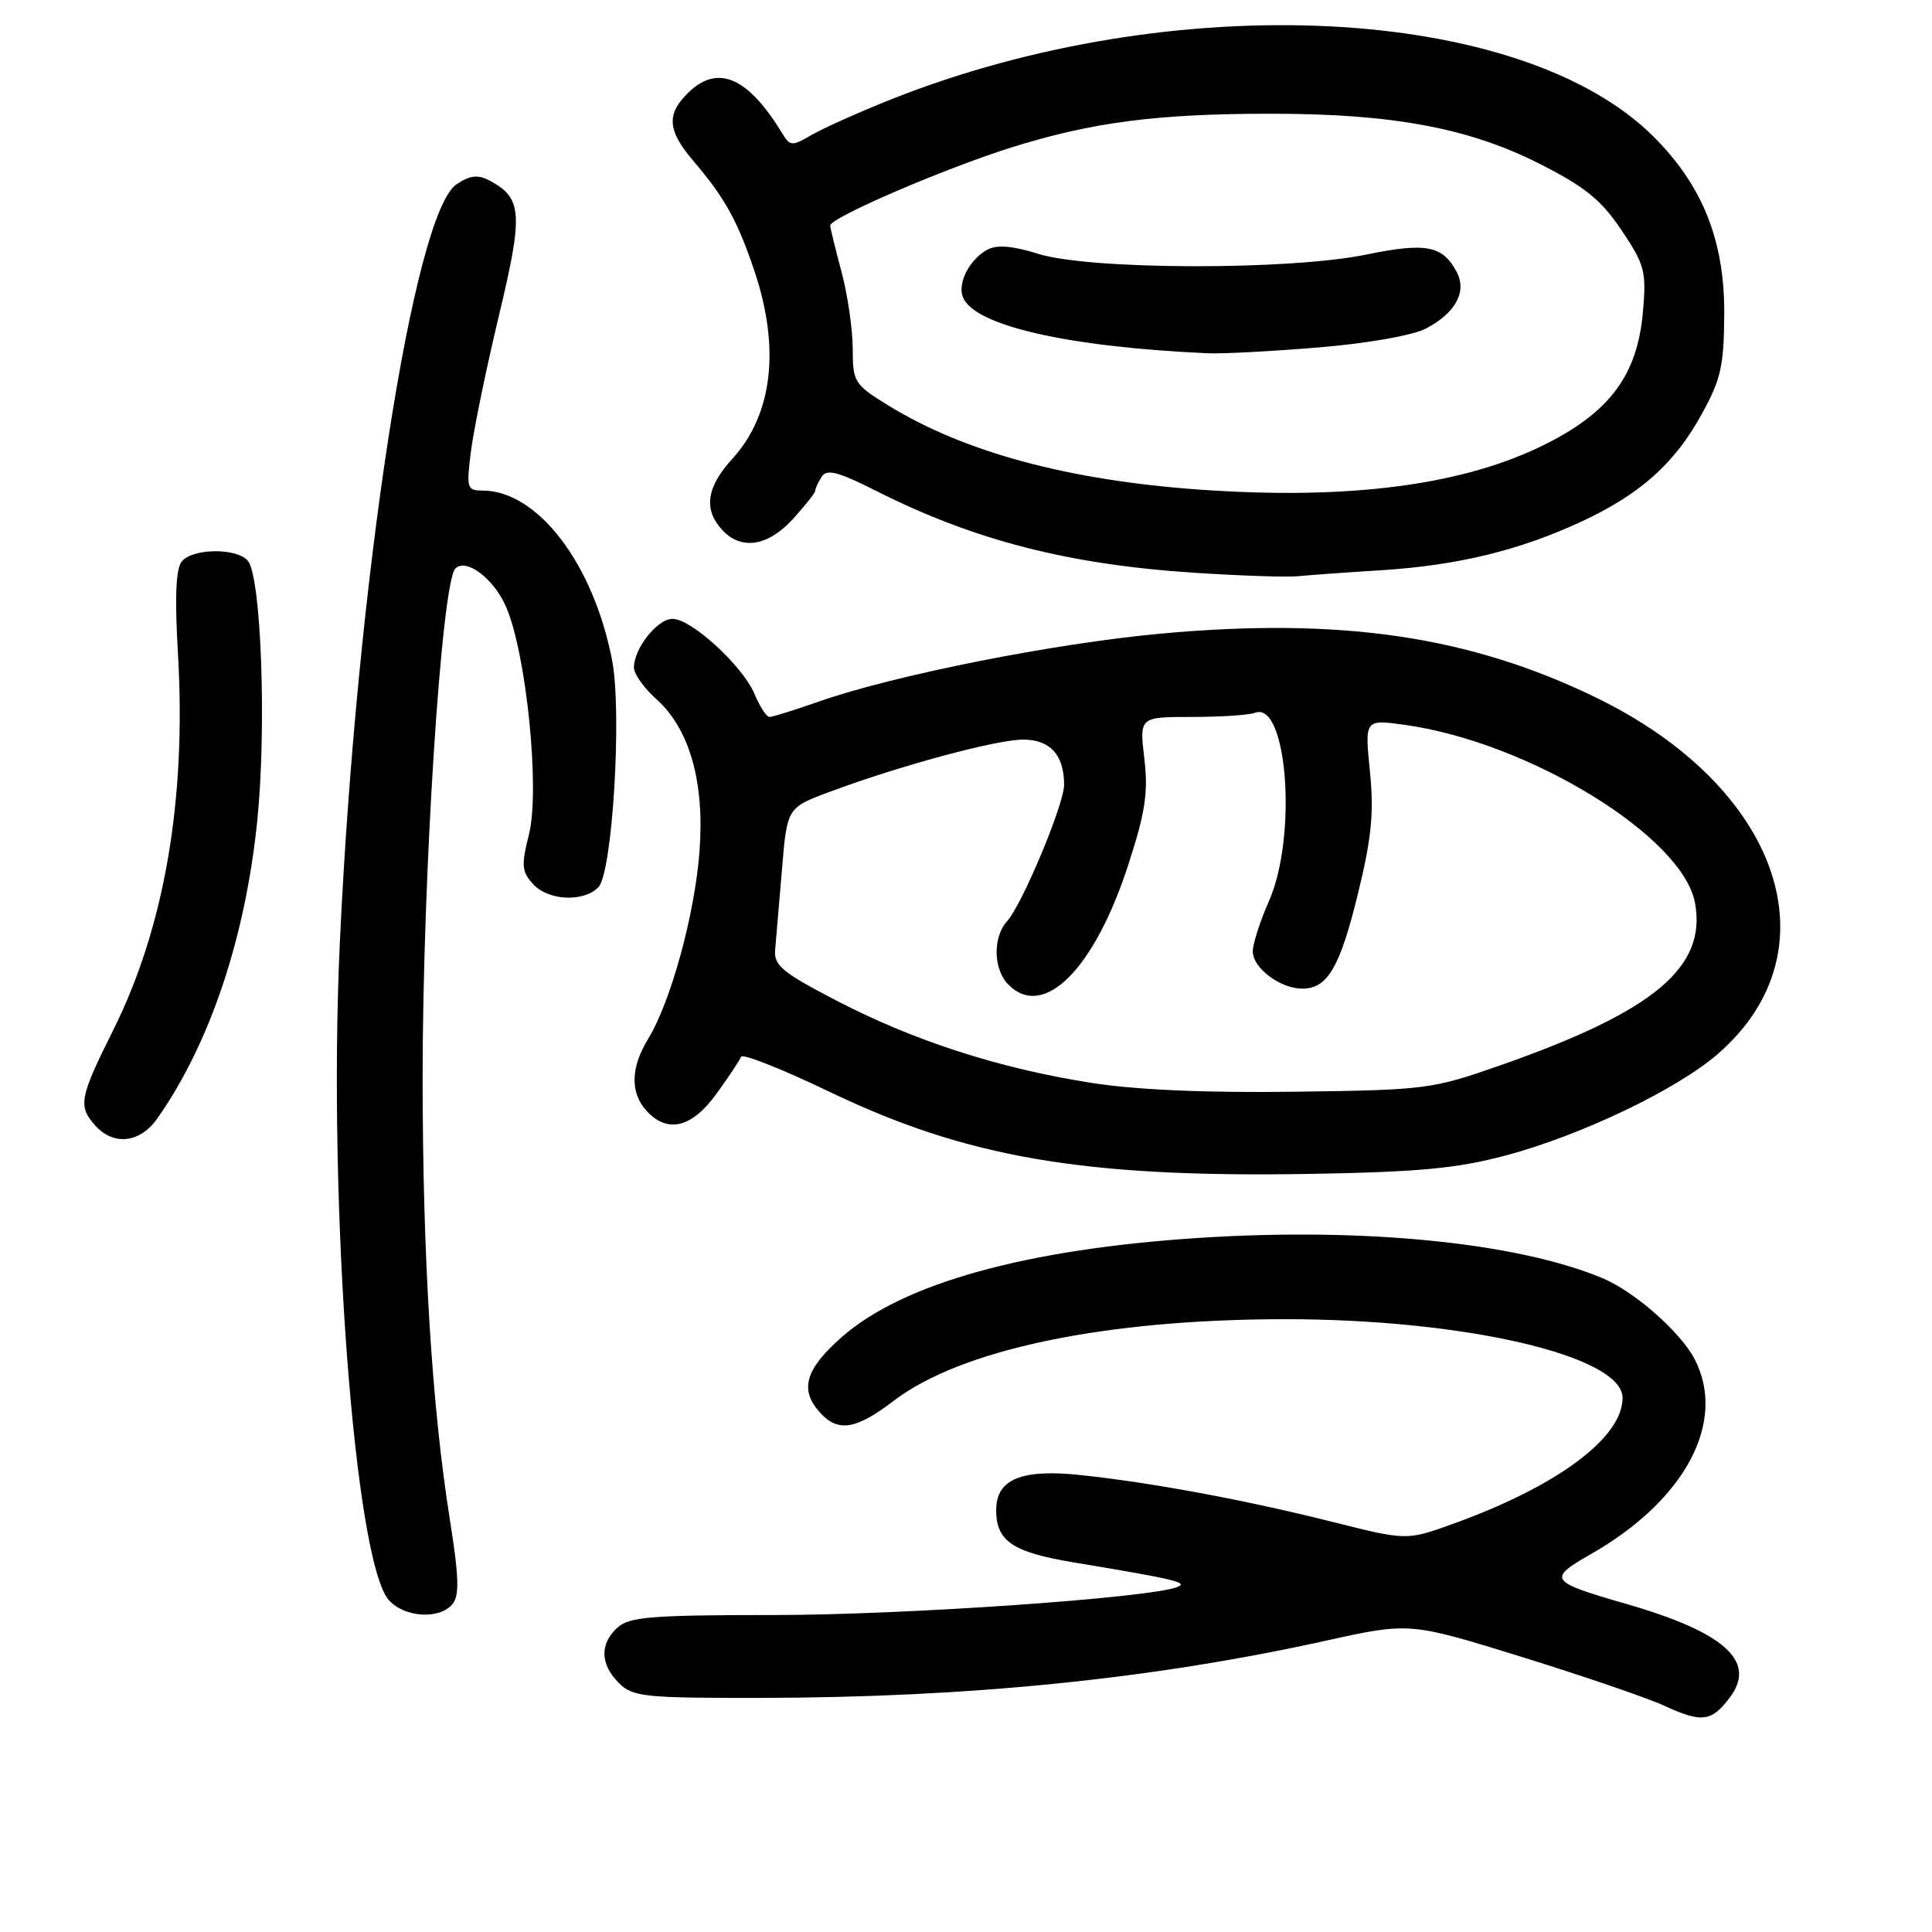 <?xml version="1.0" encoding="UTF-8" standalone="no"?>
<!DOCTYPE svg PUBLIC "-//W3C//DTD SVG 1.1//EN" "http://www.w3.org/Graphics/SVG/1.1/DTD/svg11.dtd" >
<svg xmlns="http://www.w3.org/2000/svg" xmlns:xlink="http://www.w3.org/1999/xlink" version="1.1" viewBox="0 0 256 256">
 <g >
 <path fill="currentColor"
d=" M 229.25 224.87 C 232.79 220.13 228.49 216.27 215.50 212.53 C 205.23 209.57 205.00 209.24 210.85 205.90 C 223.31 198.78 228.84 188.38 224.55 180.10 C 222.69 176.51 216.59 171.14 212.33 169.36 C 201.05 164.65 180.77 162.62 159.00 164.02 C 136.02 165.50 119.65 170.03 111.54 177.17 C 106.69 181.44 105.91 184.14 108.65 187.17 C 111.05 189.82 113.41 189.44 118.44 185.60 C 127.34 178.81 146.30 174.84 170.00 174.80 C 193.97 174.76 215.00 179.64 215.00 185.23 C 215.00 190.52 206.29 196.98 192.44 201.95 C 186.38 204.13 186.38 204.13 176.44 201.63 C 165.12 198.78 152.44 196.42 143.14 195.45 C 135.32 194.62 132.00 196.01 132.00 200.10 C 132.00 204.21 134.18 205.68 142.23 207.02 C 155.73 209.26 157.53 209.69 156.00 210.29 C 152.31 211.74 119.74 214.00 102.56 214.00 C 86.37 214.00 83.39 214.24 81.83 215.65 C 79.45 217.81 79.51 220.51 82.00 223.00 C 83.84 224.84 85.32 225.00 100.75 224.98 C 128.40 224.94 152.70 222.48 175.64 217.41 C 186.78 214.95 186.78 214.95 201.64 219.55 C 209.81 222.09 218.30 224.99 220.50 226.01 C 225.51 228.32 226.80 228.16 229.25 224.87 Z  M 59.96 212.55 C 60.89 211.42 60.82 208.96 59.60 201.30 C 57.21 186.20 56.01 166.60 56.00 142.83 C 56.00 116.06 58.50 77.17 60.34 75.33 C 61.76 73.91 65.39 76.63 67.03 80.35 C 69.74 86.48 71.58 104.66 70.09 110.57 C 69.06 114.63 69.13 115.49 70.61 117.12 C 72.62 119.34 77.27 119.59 79.28 117.57 C 81.15 115.71 82.44 94.42 81.11 87.50 C 78.64 74.70 71.24 65.00 63.92 65.00 C 61.87 65.00 61.78 64.68 62.41 59.75 C 62.78 56.86 64.44 48.79 66.11 41.82 C 69.35 28.30 69.21 26.25 64.91 23.95 C 63.34 23.11 62.32 23.21 60.52 24.40 C 54.77 28.16 47.23 77.18 45.02 125.14 C 43.43 159.62 46.99 207.01 51.54 212.04 C 53.62 214.34 58.24 214.62 59.96 212.55 Z  M 199.50 153.11 C 209.53 150.44 222.22 144.36 227.66 139.62 C 243.33 125.97 235.91 104.31 211.50 92.44 C 194.74 84.29 177.72 81.78 153.92 83.95 C 139.82 85.23 118.58 89.44 108.59 92.93 C 105.34 94.07 102.36 95.00 101.96 95.00 C 101.57 95.00 100.69 93.65 100.00 92.01 C 98.46 88.28 91.63 82.00 89.11 82.00 C 87.10 82.00 84.00 85.92 84.00 88.46 C 84.00 89.30 85.33 91.17 86.96 92.63 C 91.39 96.57 93.40 103.70 92.68 112.92 C 92.04 121.23 88.88 132.74 85.90 137.62 C 83.56 141.45 83.48 144.76 85.65 147.17 C 88.43 150.23 91.66 149.45 94.93 144.94 C 96.55 142.70 98.02 140.49 98.19 140.03 C 98.36 139.56 103.65 141.66 109.94 144.68 C 128.11 153.40 143.62 156.05 173.50 155.55 C 187.99 155.30 193.06 154.83 199.50 153.11 Z  M 20.81 148.25 C 27.78 138.37 32.51 124.32 34.09 108.73 C 35.34 96.47 34.61 76.45 32.85 74.32 C 31.41 72.58 25.56 72.63 24.10 74.38 C 23.30 75.34 23.14 79.07 23.58 86.63 C 24.71 105.95 21.79 122.90 15.00 136.50 C 10.51 145.48 10.31 146.58 12.65 149.17 C 15.07 151.84 18.54 151.45 20.81 148.25 Z  M 183.00 75.56 C 193.14 74.92 201.34 72.93 209.55 69.11 C 217.37 65.47 221.91 61.41 225.52 54.82 C 228.05 50.22 228.44 48.42 228.47 41.50 C 228.51 31.89 225.59 24.59 219.14 18.14 C 201.56 0.56 155.51 -1.70 118.09 13.16 C 113.93 14.82 109.23 16.92 107.64 17.83 C 104.92 19.41 104.70 19.40 103.63 17.64 C 99.17 10.31 95.20 8.52 91.37 12.12 C 88.28 15.03 88.38 17.20 91.79 21.22 C 96.04 26.20 97.71 29.22 99.95 35.86 C 103.42 46.15 102.38 54.94 97.02 60.82 C 93.63 64.53 93.20 67.46 95.65 70.17 C 98.17 72.95 101.72 72.43 105.06 68.78 C 106.68 67.00 108.01 65.32 108.02 65.03 C 108.02 64.74 108.41 63.90 108.88 63.17 C 109.55 62.11 111.05 62.50 116.11 65.05 C 129.11 71.62 141.66 74.83 158.50 75.91 C 164.55 76.30 170.62 76.50 172.00 76.35 C 173.38 76.21 178.32 75.85 183.00 75.56 Z  M 144.50 143.47 C 132.33 141.54 121.21 137.95 111.00 132.67 C 103.70 128.89 102.53 127.93 102.71 125.88 C 102.83 124.57 103.23 119.80 103.61 115.27 C 104.29 107.03 104.29 107.03 109.87 104.95 C 119.13 101.48 132.02 98.00 135.58 98.00 C 139.15 98.00 141.00 100.04 141.00 103.99 C 141.00 106.57 135.45 119.84 133.45 122.06 C 131.52 124.19 131.61 128.47 133.63 130.48 C 138.29 135.15 144.99 128.46 149.48 114.66 C 151.77 107.61 152.16 105.04 151.63 100.52 C 150.98 95.00 150.98 95.00 157.91 95.00 C 161.72 95.00 165.48 94.75 166.28 94.45 C 170.58 92.80 171.93 110.86 168.13 119.43 C 166.96 122.08 166.00 125.07 166.00 126.07 C 166.00 128.27 169.64 131.00 172.57 131.00 C 175.92 131.00 177.56 128.17 179.97 118.28 C 181.75 110.97 182.07 107.64 181.52 102.19 C 180.83 95.31 180.83 95.31 186.16 96.05 C 202.58 98.34 222.94 110.82 224.59 119.61 C 226.19 128.14 219.19 134.00 199.00 141.09 C 189.74 144.34 189.05 144.43 171.50 144.66 C 159.66 144.82 150.42 144.41 144.50 143.47 Z  M 159.00 64.88 C 141.61 63.65 127.80 59.93 117.75 53.75 C 113.18 50.94 113.00 50.65 112.99 46.16 C 112.98 43.60 112.31 39.02 111.50 36.00 C 110.69 32.98 110.02 30.23 110.01 29.89 C 109.99 28.85 125.04 22.37 133.98 19.55 C 144.69 16.19 153.35 15.06 168.50 15.07 C 184.52 15.07 194.64 16.96 204.00 21.70 C 210.03 24.76 212.16 26.48 214.86 30.50 C 217.96 35.13 218.17 35.94 217.69 41.40 C 216.96 49.62 213.37 54.51 204.96 58.77 C 194.11 64.27 178.97 66.28 159.00 64.88 Z  M 174.69 46.04 C 181.15 45.51 187.16 44.45 188.91 43.55 C 192.86 41.50 194.42 38.65 193.01 36.02 C 191.14 32.52 188.97 32.11 181.00 33.74 C 170.78 35.84 144.39 35.77 137.59 33.64 C 134.20 32.58 132.12 32.40 130.86 33.07 C 128.49 34.34 126.86 37.46 127.58 39.35 C 129.03 43.13 141.35 45.96 160.00 46.81 C 161.93 46.90 168.53 46.55 174.69 46.04 Z "/>
</g>
</svg>